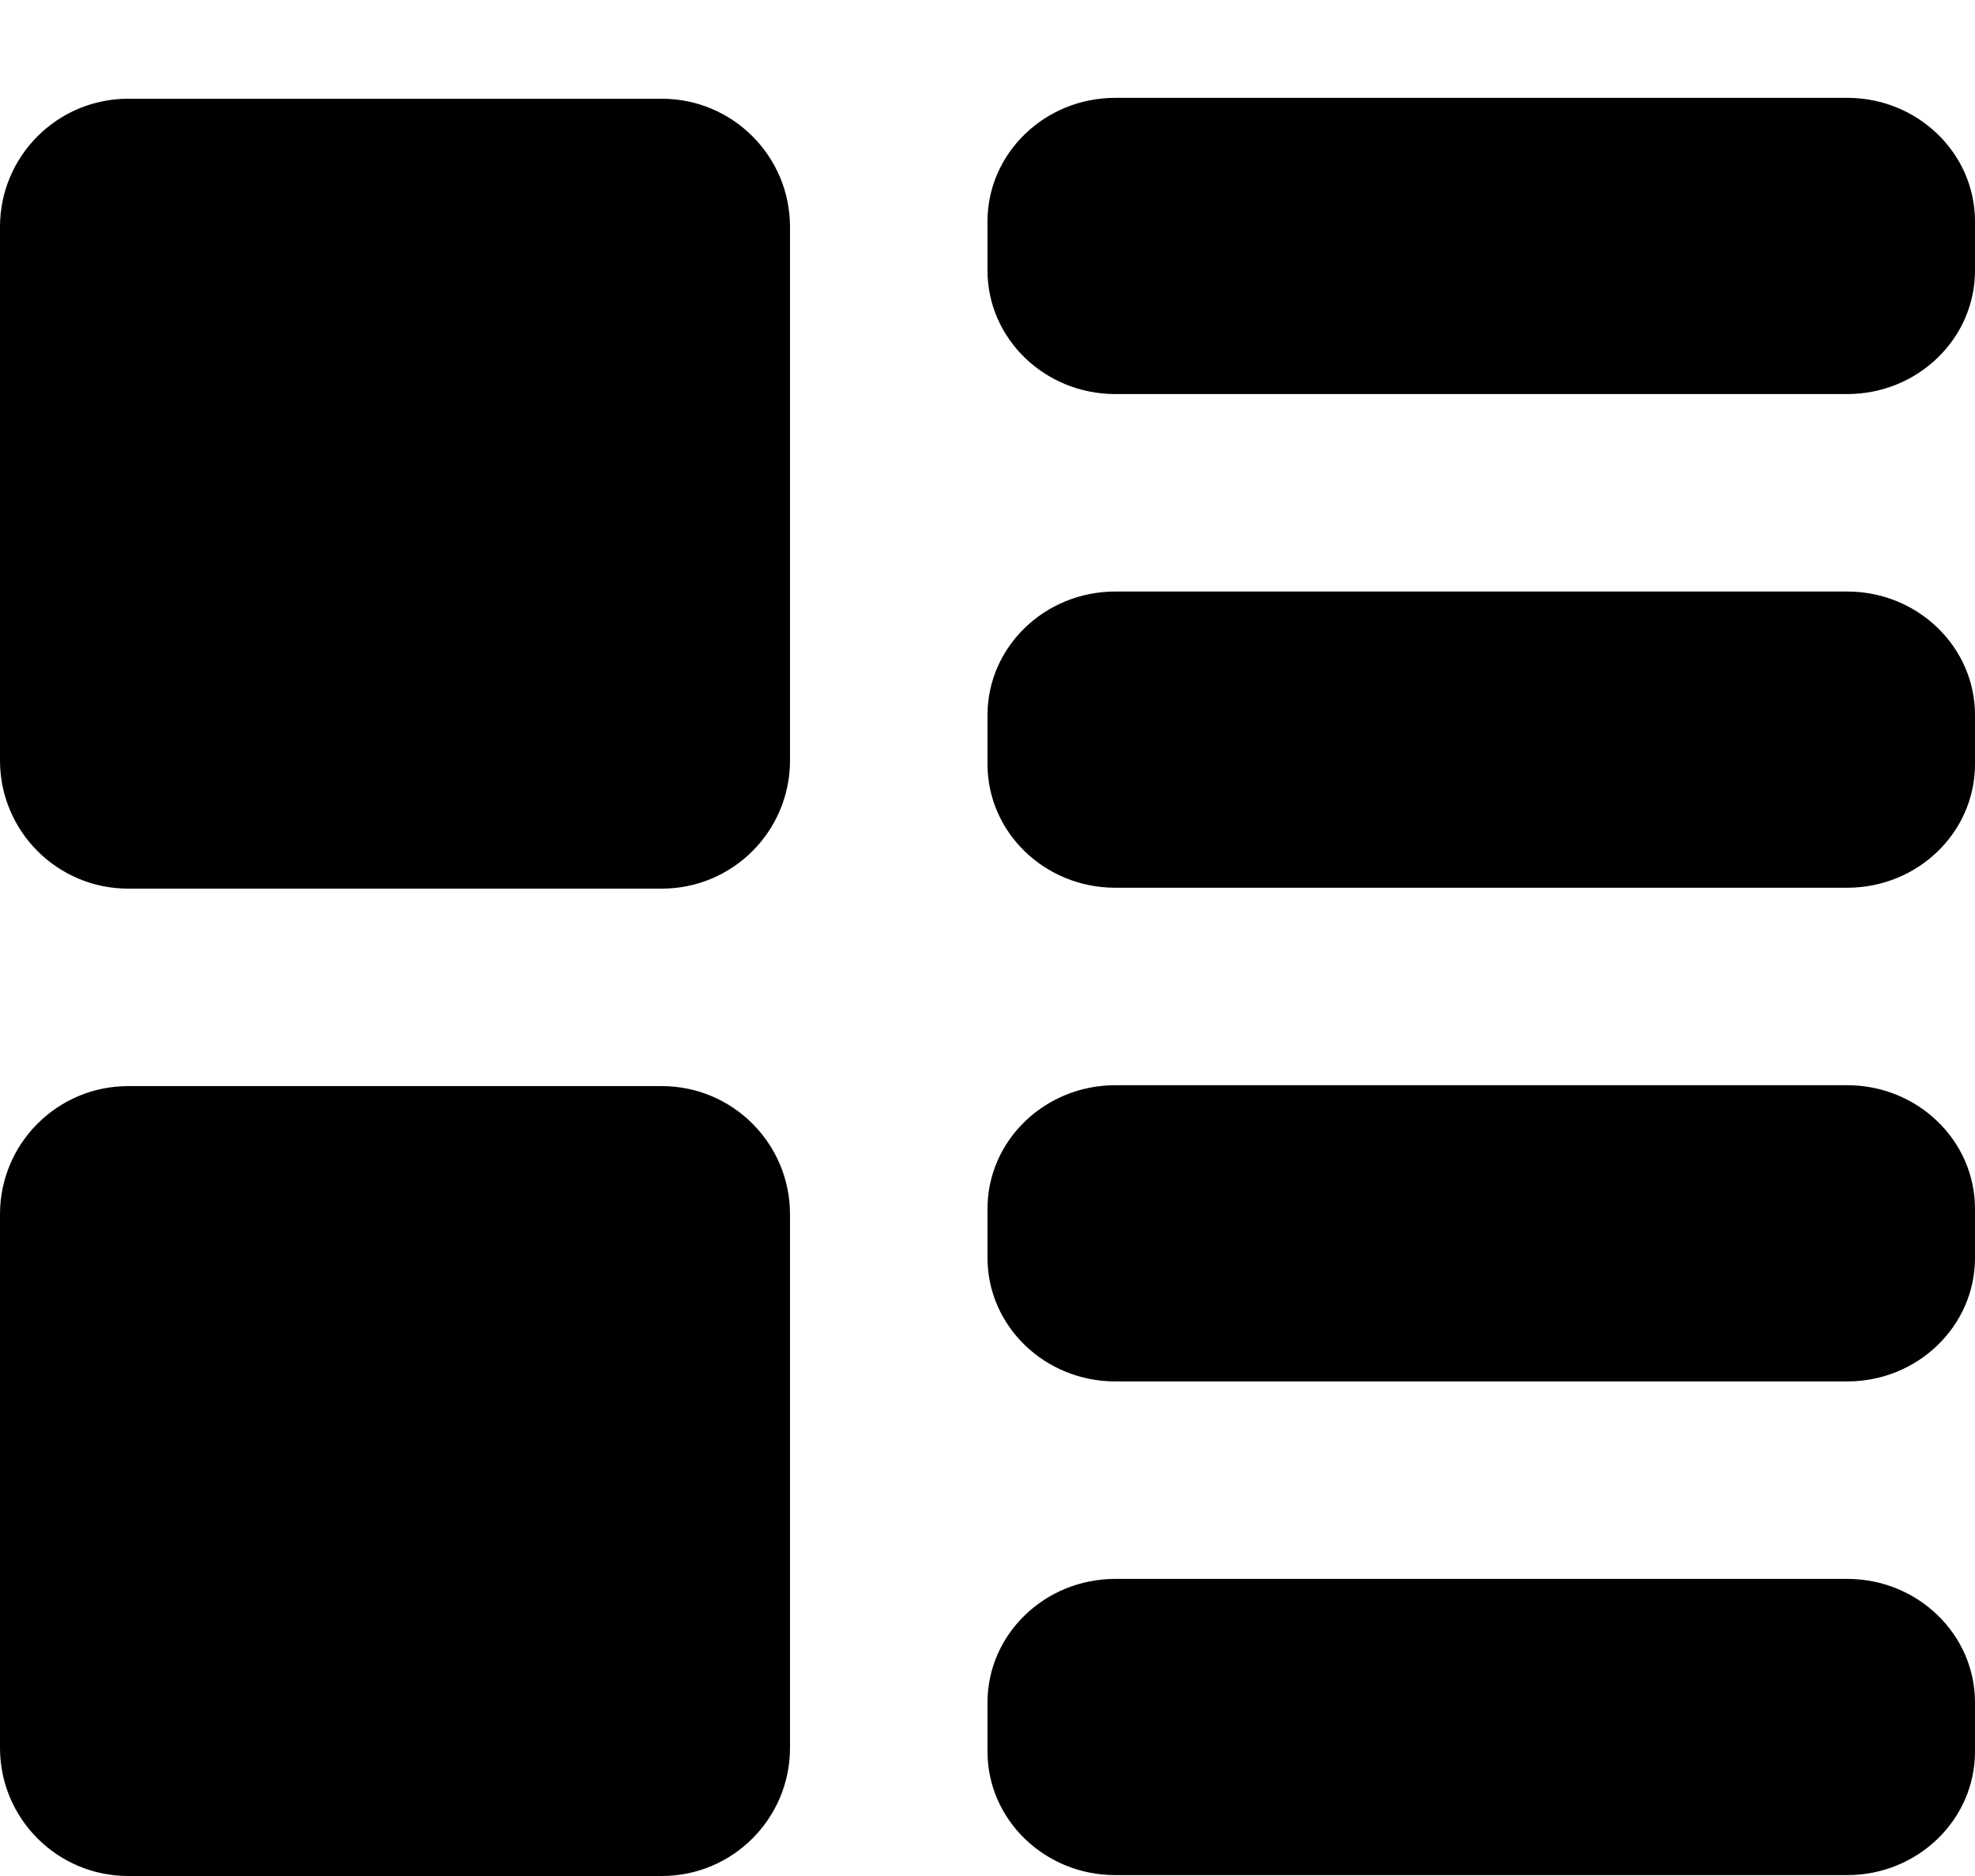 <?xml version="1.0" encoding="UTF-8" standalone="no"?>
<svg width="20px" height="19px" viewBox="0 0 20 19" version="1.1" xmlns="http://www.w3.org/2000/svg" xmlns:xlink="http://www.w3.org/1999/xlink">
    <!-- Generator: Sketch 41.2 (35397) - http://www.bohemiancoding.com/sketch -->
    <title>list-th-lg</title>
    <desc>Created with Sketch.</desc>
    <defs></defs>
    <g id="Page-1" stroke="none" stroke-width="1" fill="none" fill-rule="evenodd">
        <g id="680x680" transform="translate(-610, -530)" fill="#000000">
            <g id="Row-7" transform="translate(49, 529)">
                <path d="M567.702,20 L562.298,20 C561.581,20 561,19.419 561,18.702 L561,13.298 C561,12.581 561.581,12 562.298,12 L567.702,12 C568.419,12 569,12.581 569,13.298 L569,18.702 C569,19.419 568.419,20 567.702,20 Z M567.702,10 L562.298,10 C561.581,10 561,9.419 561,8.702 L561,3.298 C561,2.581 561.581,2 562.298,2 L567.702,2 C568.419,2 569,2.581 569,3.298 L569,8.702 C569,9.419 568.419,10 567.702,10 Z M579.706,19.991 L572.294,19.991 C571.58,19.991 571,19.43 571,18.74 L571,18.242 C571,17.552 571.58,16.991 572.294,16.991 L579.706,16.991 C580.42,16.991 581,17.552 581,18.242 L581,18.74 C581,19.43 580.42,19.991 579.706,19.991 Z M579.706,14.991 L572.294,14.991 C571.58,14.991 571,14.43 571,13.74 L571,13.242 C571,12.552 571.58,11.991 572.294,11.991 L579.706,11.991 C580.42,11.991 581,12.552 581,13.242 L581,13.74 C581,14.43 580.42,14.991 579.706,14.991 Z M579.706,9.991 L572.294,9.991 C571.58,9.991 571,9.43 571,8.74 L571,8.242 C571,7.552 571.58,6.991 572.294,6.991 L579.706,6.991 C580.42,6.991 581,7.552 581,8.242 L581,8.74 C581,9.43 580.42,9.991 579.706,9.991 Z M579.706,4.991 L572.294,4.991 C571.58,4.991 571,4.43 571,3.74 L571,3.242 C571,2.552 571.58,1.991 572.294,1.991 L579.706,1.991 C580.42,1.991 581,2.552 581,3.242 L581,3.74 C581,4.43 580.42,4.991 579.706,4.991 Z" id="list-th-lg"></path>
            </g>
        </g>
    </g>
</svg>
